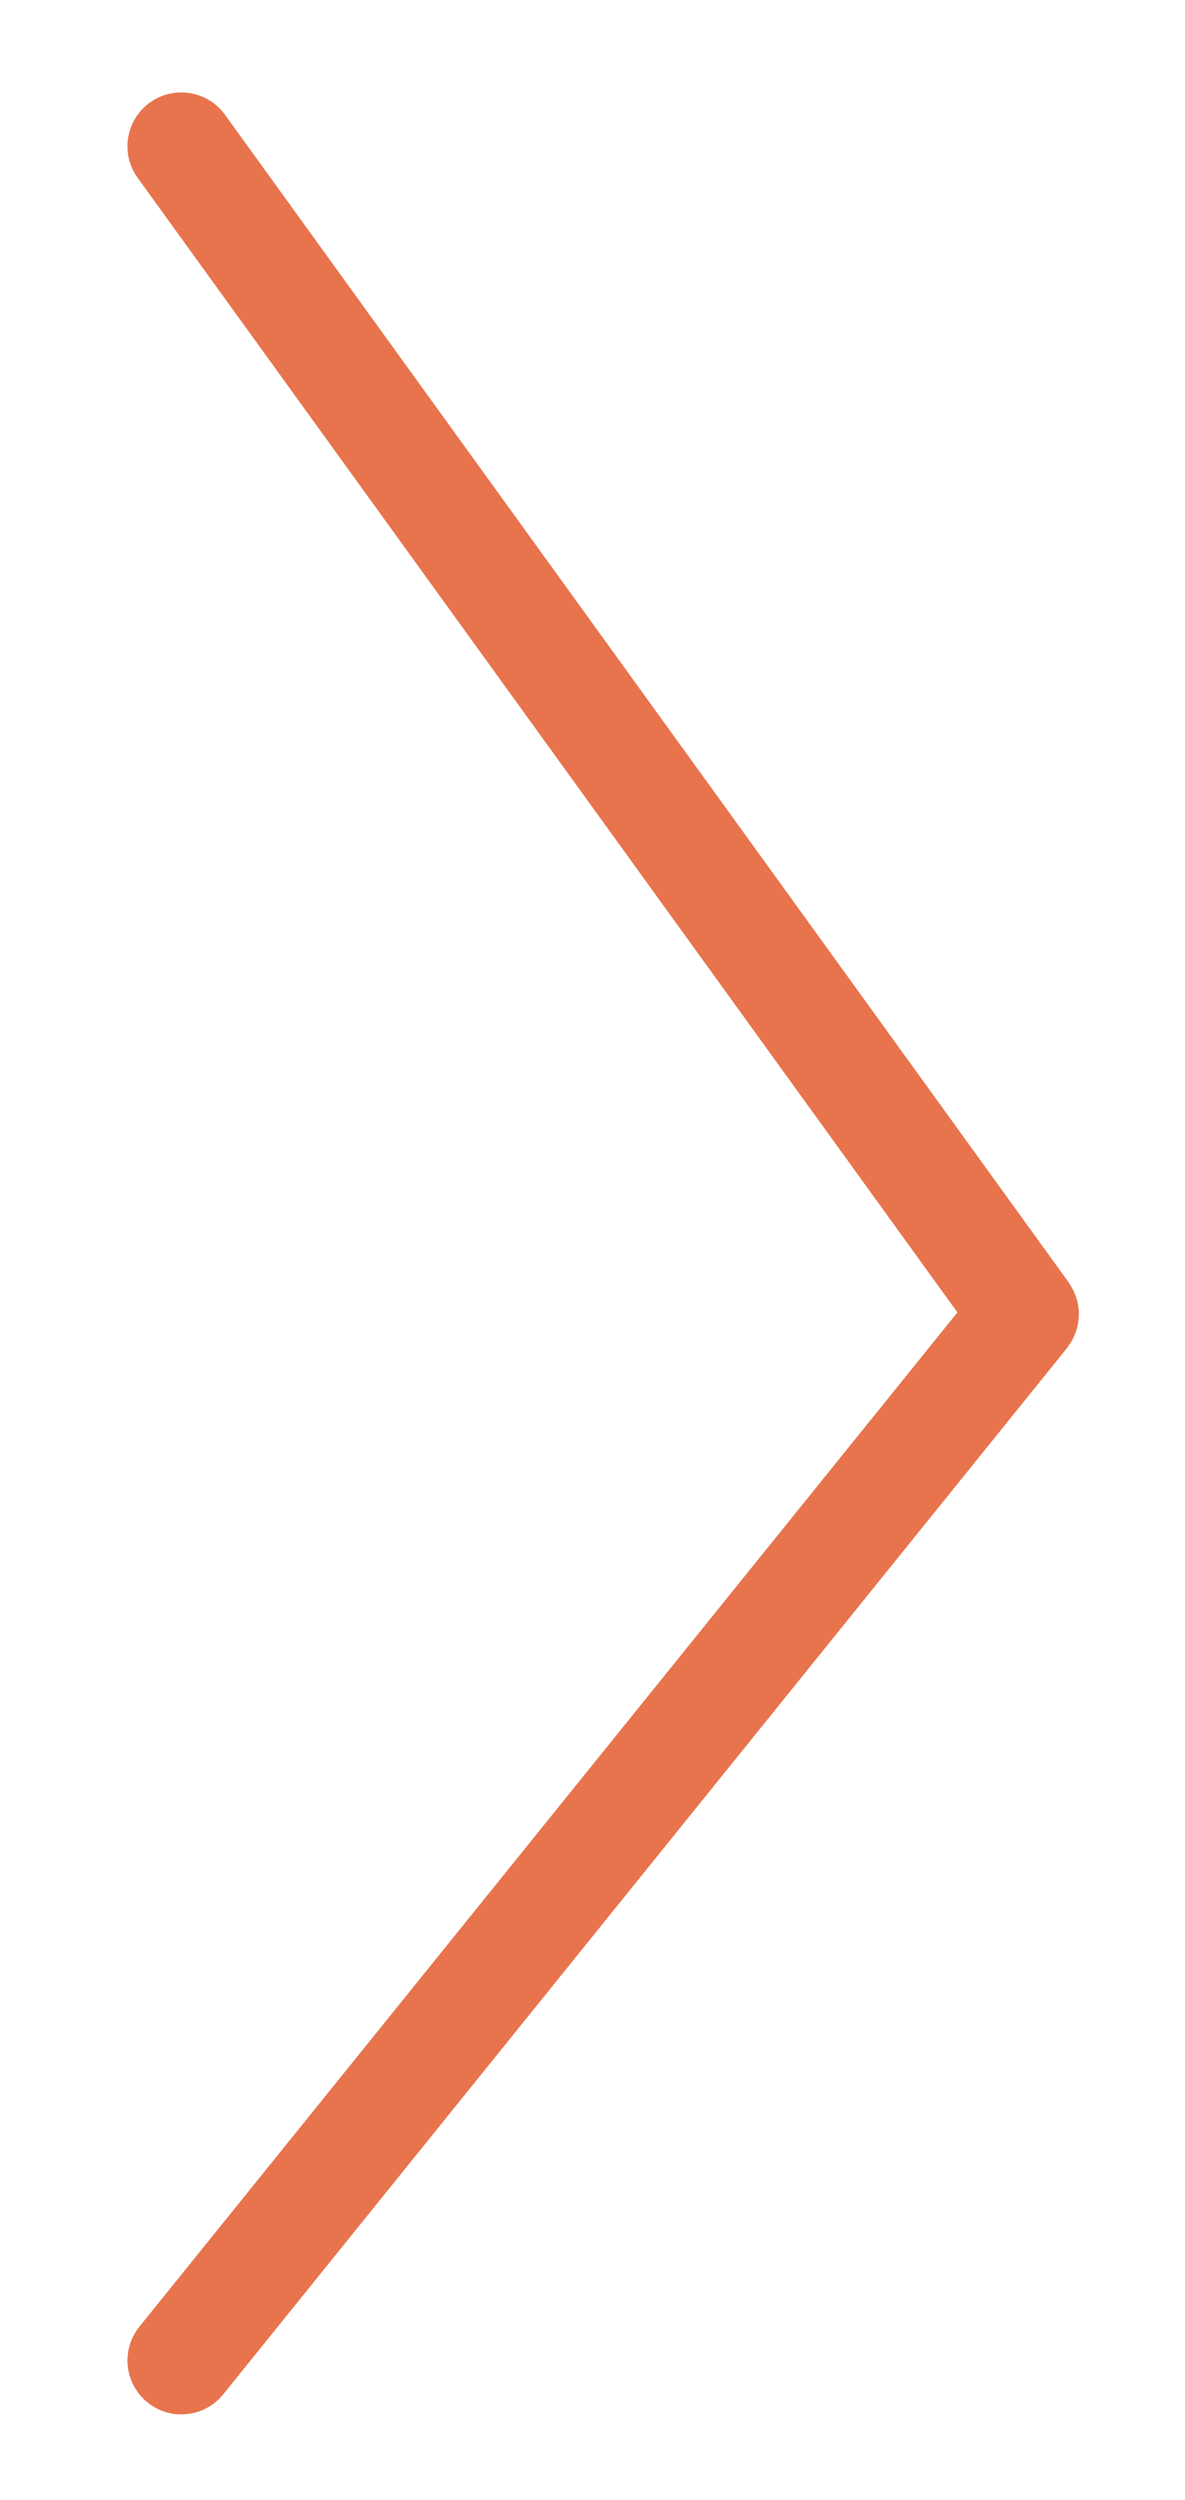 <?xml version="1.0" encoding="utf-8"?>
<!-- Generator: Adobe Illustrator 16.0.0, SVG Export Plug-In . SVG Version: 6.00 Build 0)  -->
<!DOCTYPE svg PUBLIC "-//W3C//DTD SVG 1.1//EN" "http://www.w3.org/Graphics/SVG/1.1/DTD/svg11.dtd">
<svg version="1.1" id="Layer_1" xmlns="http://www.w3.org/2000/svg" xmlns:xlink="http://www.w3.org/1999/xlink" x="0px" y="0px"
	 width="55px" height="116px" viewBox="0 0 55 116" enable-background="new 0 0 55 116" xml:space="preserve">
<path fill="#E8744D" d="M49.861,61.98c0.033-0.074,0.063-0.146,0.09-0.225c0.025-0.08,0.045-0.16,0.063-0.24
	c0.018-0.076,0.032-0.15,0.041-0.229c0.012-0.081,0.014-0.162,0.016-0.243c0.004-0.08,0.004-0.159-0.002-0.239
	c-0.006-0.078-0.018-0.154-0.029-0.232c-0.014-0.081-0.027-0.161-0.051-0.24c-0.021-0.079-0.049-0.154-0.076-0.23
	c-0.028-0.074-0.057-0.147-0.092-0.221c-0.039-0.079-0.086-0.154-0.135-0.23c-0.027-0.043-0.047-0.092-0.078-0.135L10.442,5.324
	C9.632,4.205,8.07,3.955,6.951,4.763C5.833,5.571,5.581,7.135,6.39,8.254l38.047,52.645L6.47,107.963
	c-0.866,1.074-0.698,2.648,0.377,3.516c0.462,0.373,1.017,0.555,1.567,0.555c0.73,0,1.454-0.318,1.948-0.932L49.527,62.55
	c0.033-0.04,0.055-0.086,0.084-0.128c0.053-0.074,0.104-0.146,0.147-0.227C49.799,62.125,49.83,62.055,49.861,61.98z"/>
</svg>
